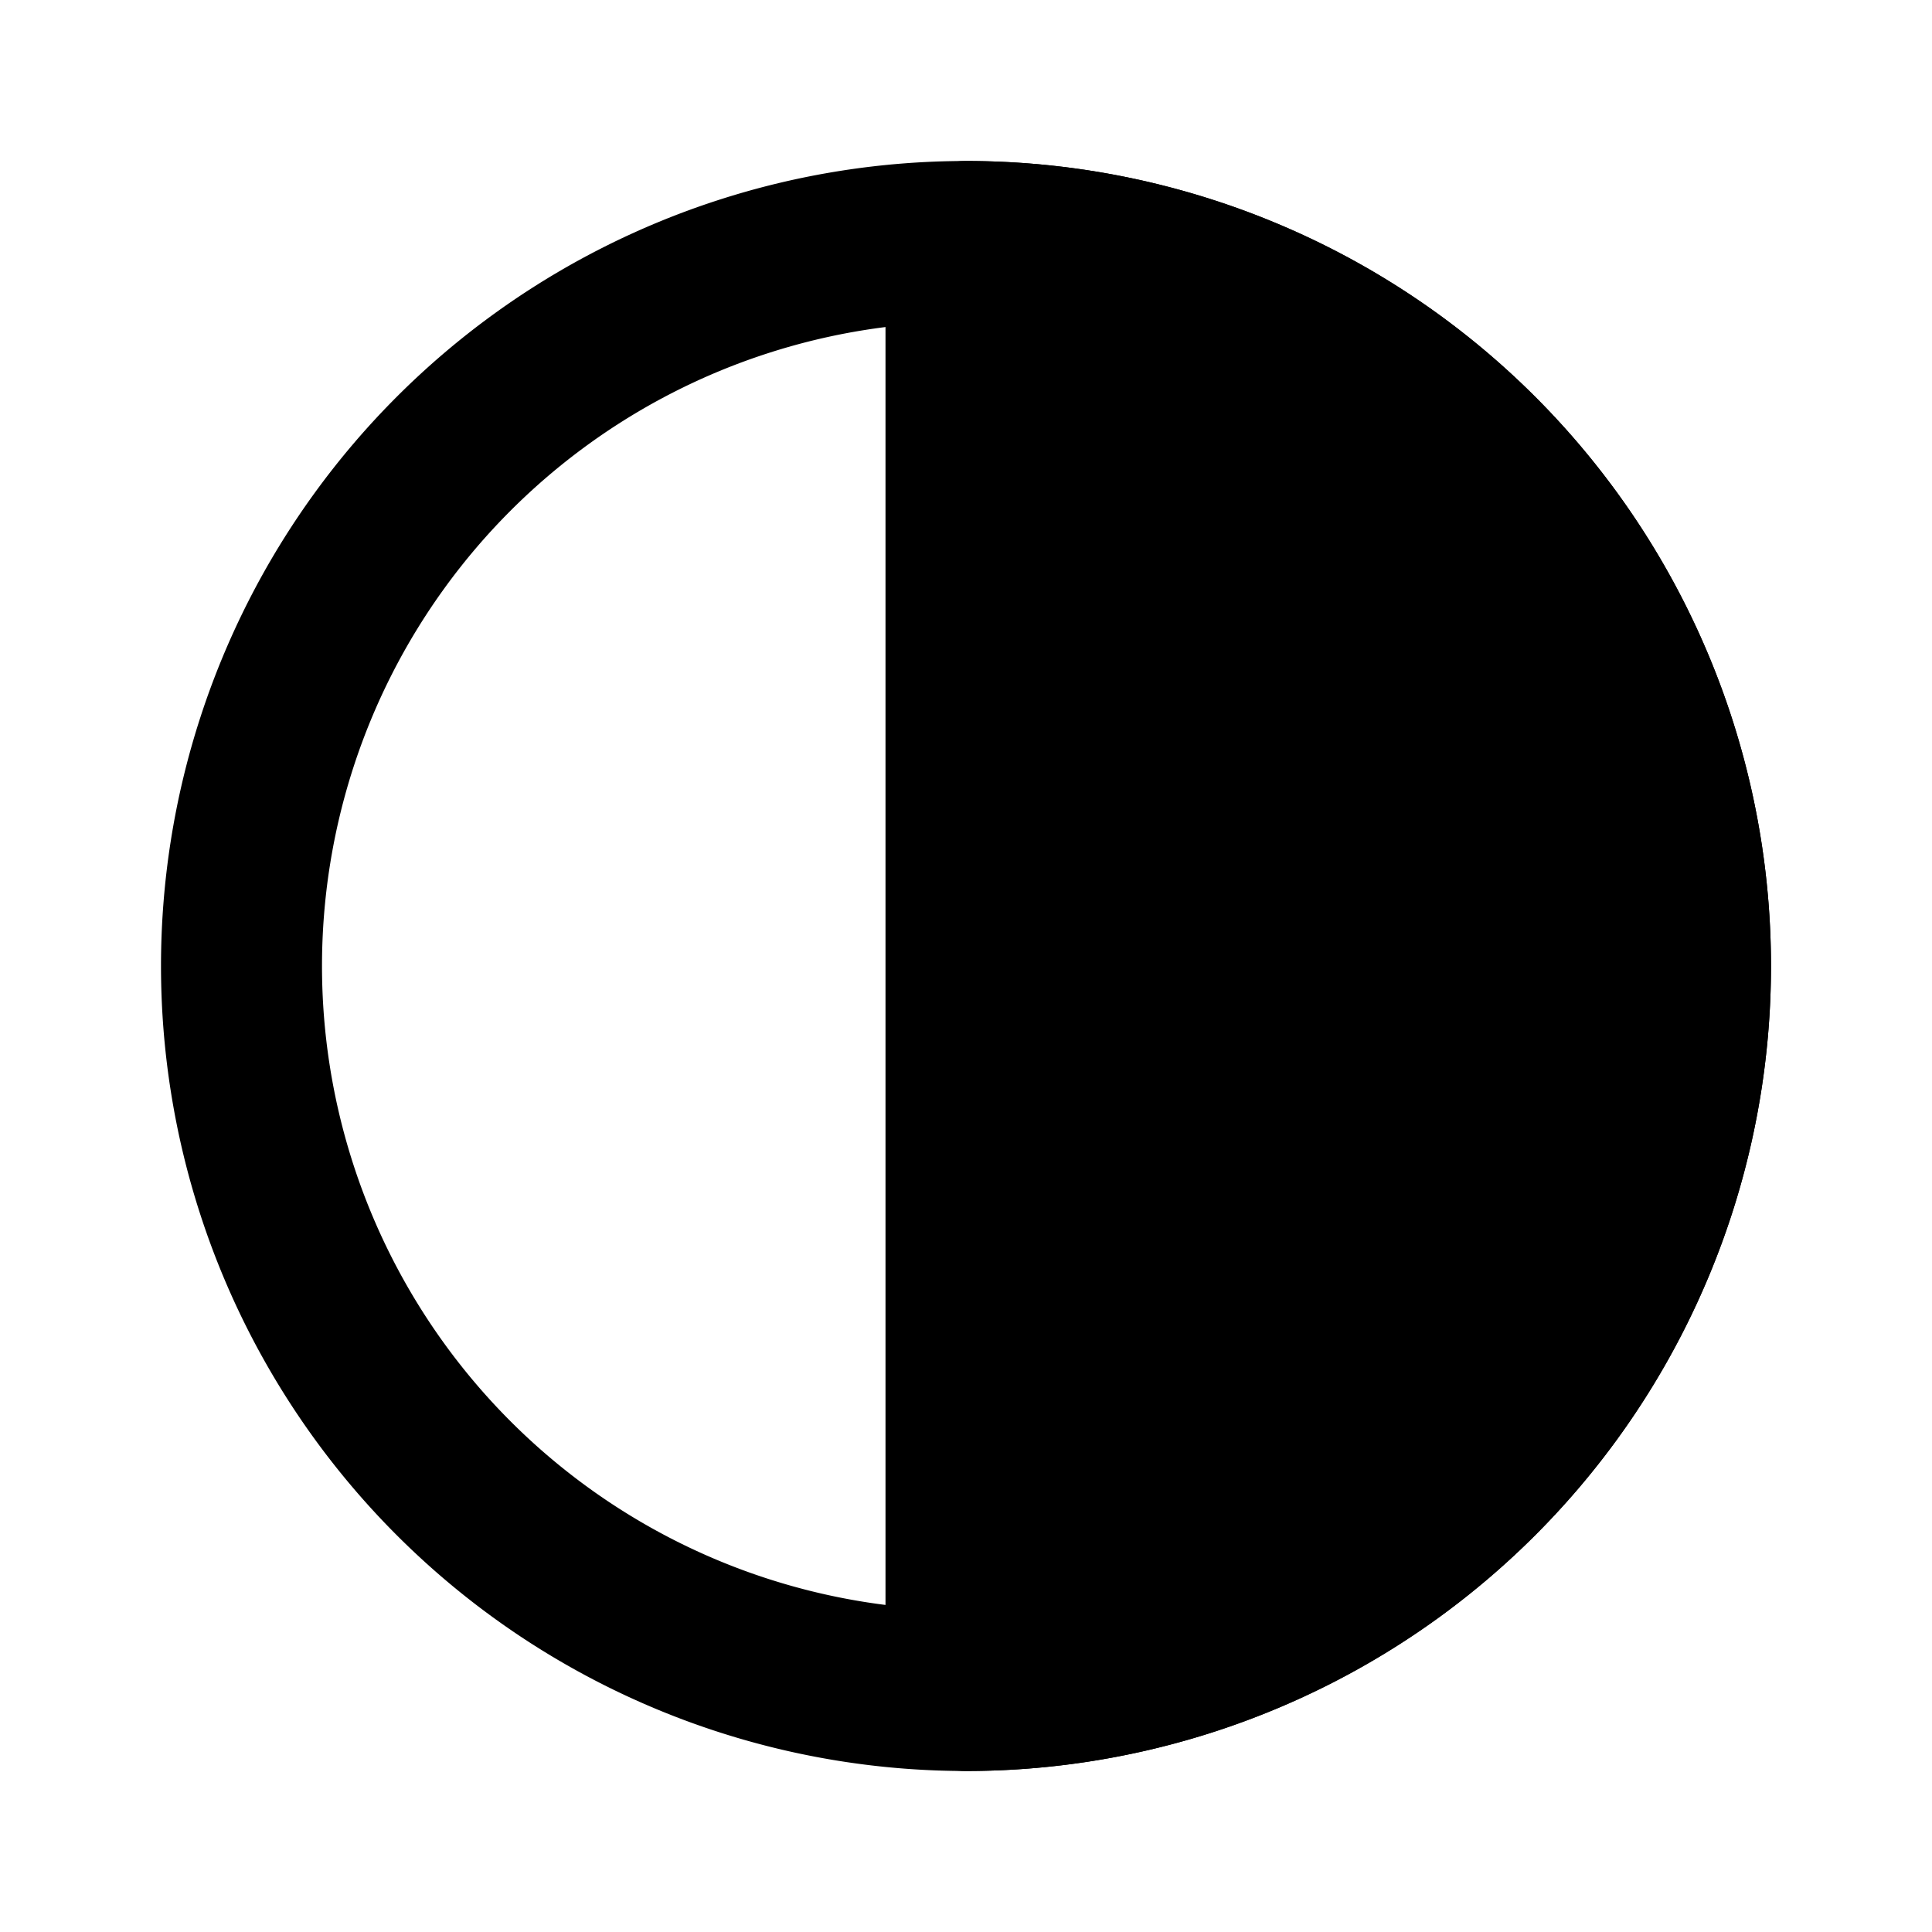 <svg xmlns="http://www.w3.org/2000/svg" fill="none" stroke-linecap="round" stroke-linejoin="round" stroke-width="2" viewBox="0 0 24 24" stroke="currentColor" aria-hidden="true" data-slot="icon">
  <path fill="currentColor" d="M12 21a9 9 0 0 0 0-18m0 0v18"/>
  <path d="M3 12a9 9 0 1 0 18 0 9 9 0 0 0-18 0"/>
</svg>
